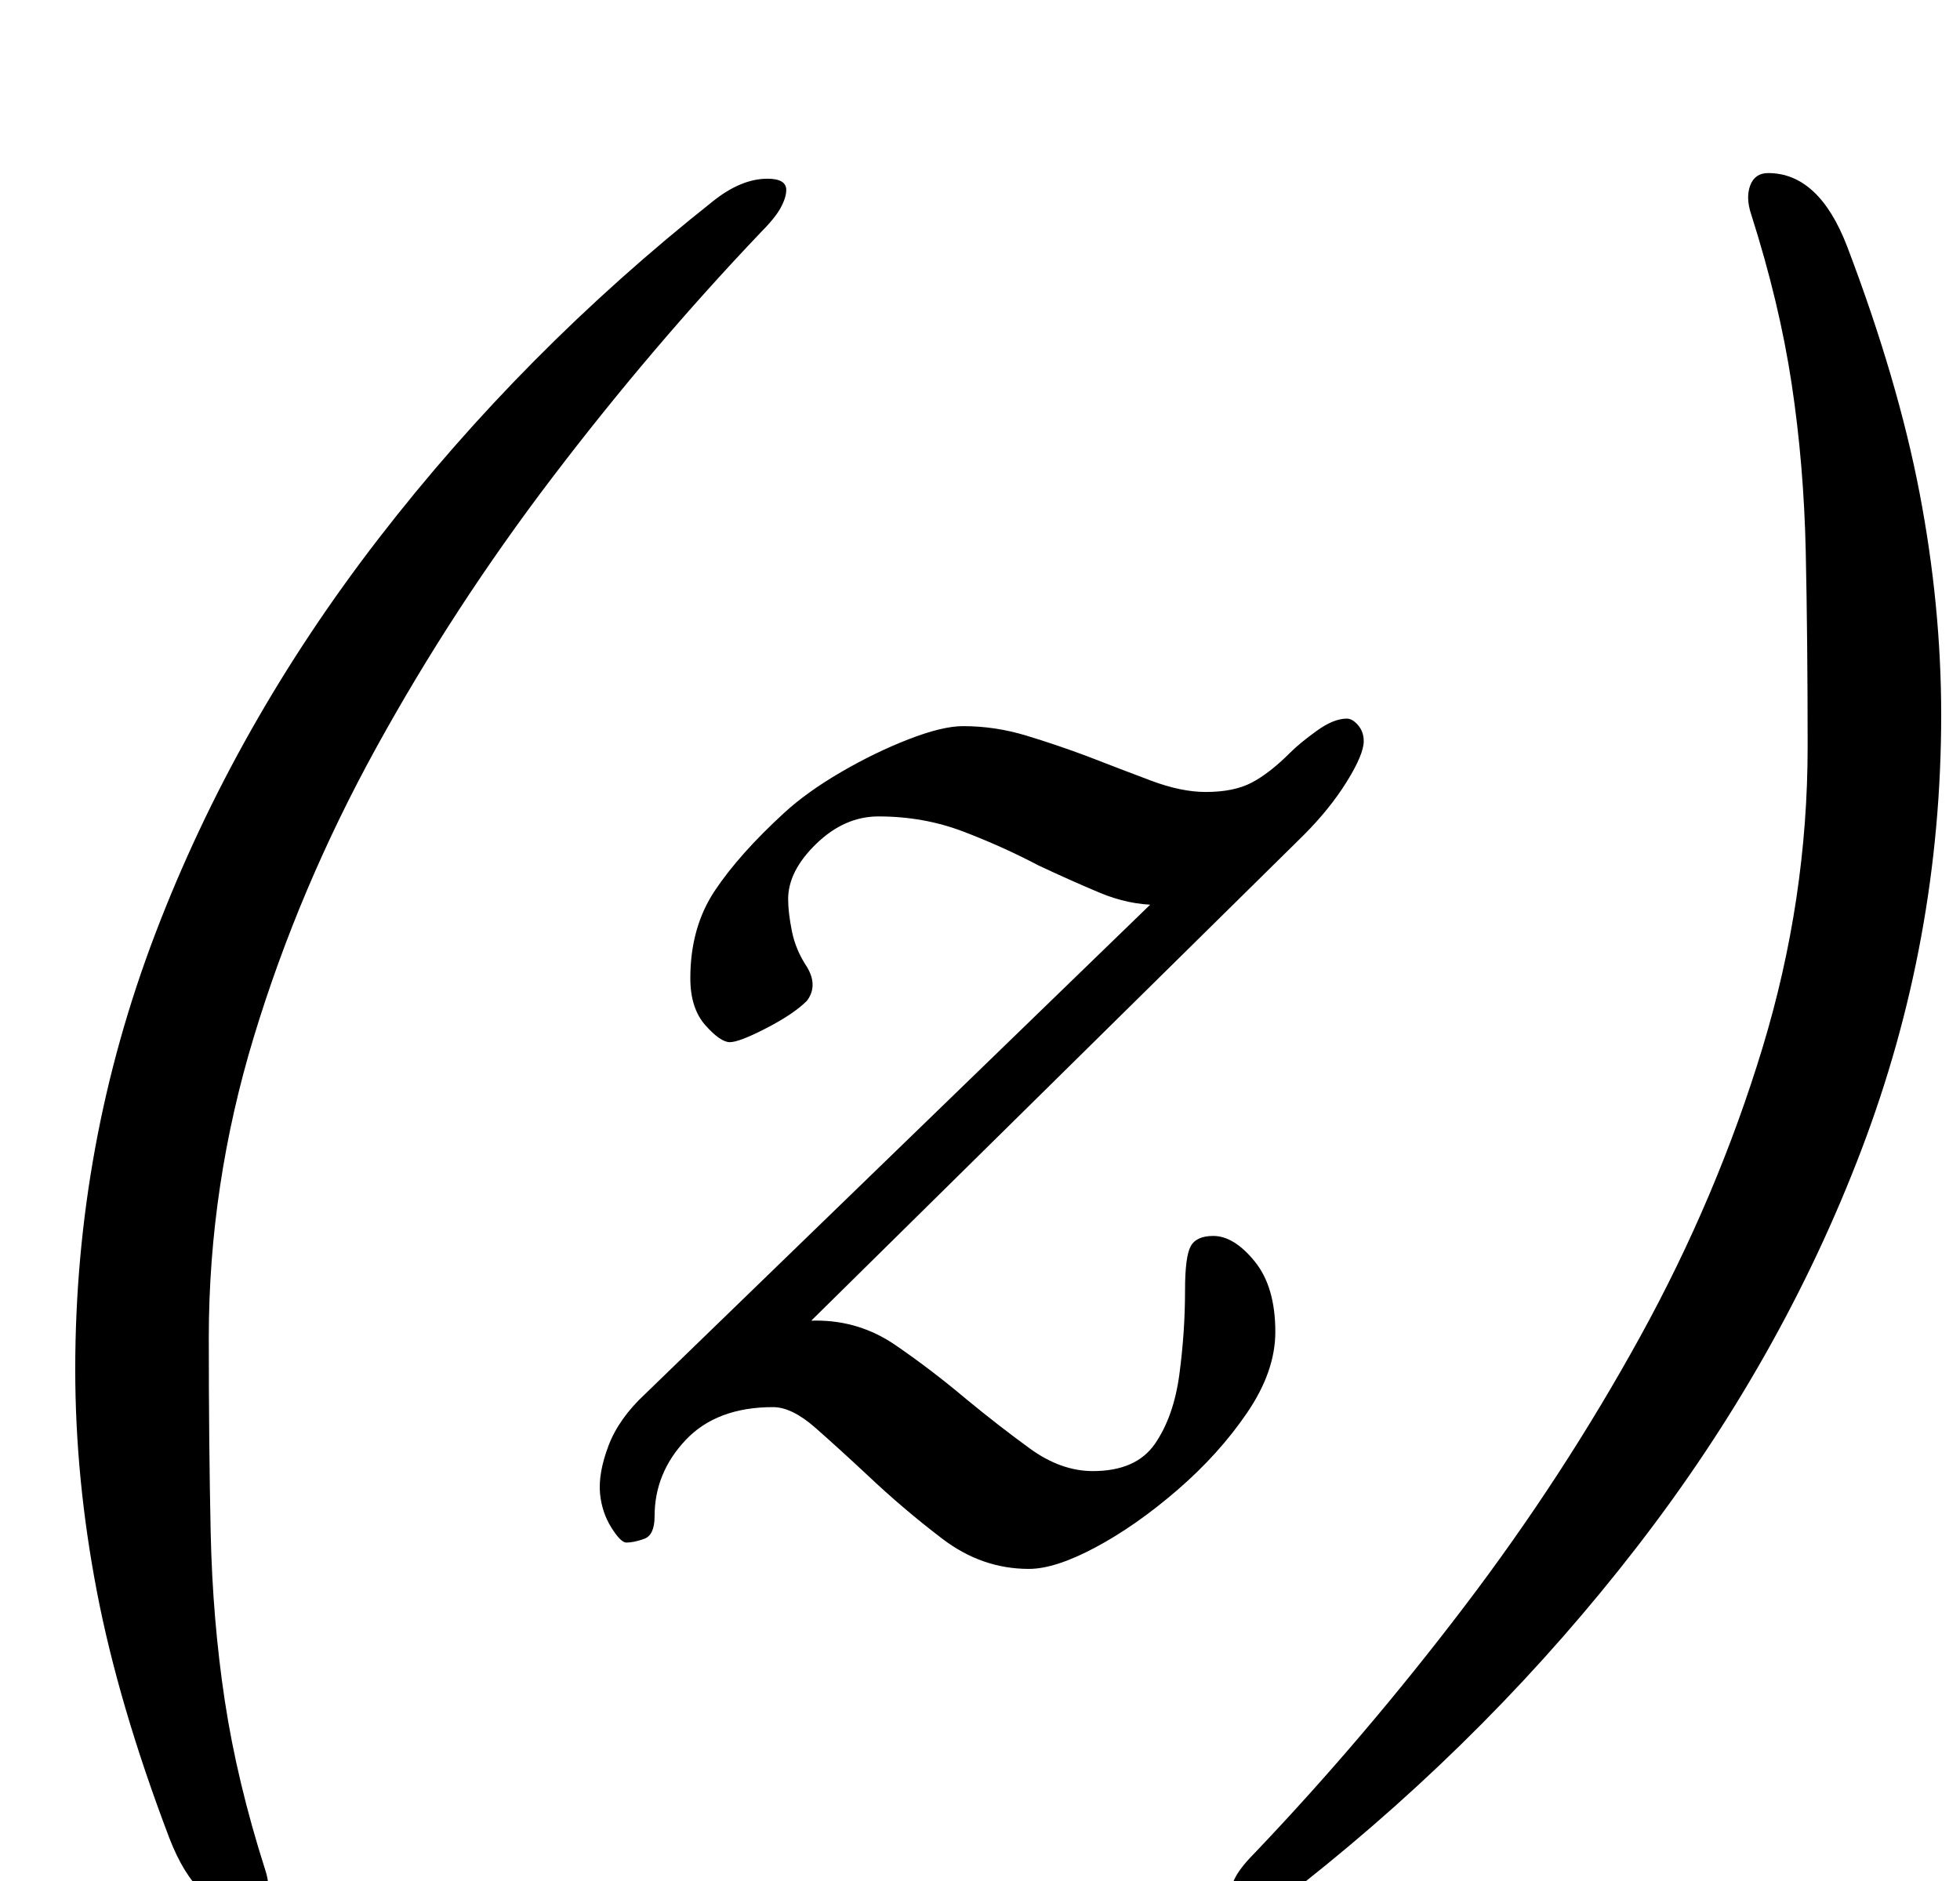 <?xml version="1.0" standalone="no"?>
<!DOCTYPE svg PUBLIC "-//W3C//DTD SVG 1.1//EN" "http://www.w3.org/Graphics/SVG/1.1/DTD/svg11.dtd" >
<svg xmlns="http://www.w3.org/2000/svg" xmlns:xlink="http://www.w3.org/1999/xlink" version="1.1" viewBox="-10 0 1042 1000">
  <g transform="matrix(1 0 0 -1 0 800)">
   <path fill="currentColor"
d="M122 -216q-27 0 -42 39q-27 71 -38.5 131t-11.5 118q0 120 42.5 231.5t119 210.5t177.5 179q15 12 29 12q10 0 10 -6q0 -4 -3 -9.5t-11 -13.5q-58 -61 -110.5 -130t-93.5 -143.5t-65 -153.5t-24 -160q0 -57 1 -103.5t7.5 -89.5t21.5 -90q3 -9 0.5 -15.5t-9.5 -6.5z
M537 -34q-25 0 -46 16t-40 34q-15 14 -27.5 25t-22.5 11q-30 0 -46.5 -17.5t-16.5 -40.5q0 -10 -5.5 -12t-9.5 -2q-3 0 -8 8t-6 18q-1 11 4.5 25.5t19.5 27.5l288 279l23 8q-10 -14 -18 -20.5t-21 -6.5q-15 0 -30.5 6.5t-32.5 14.5q-19 10 -40 18t-45 8q-18 0 -33 -14.5
t-15 -29.5q0 -7 2 -17t8 -19q6 -10 0 -18q-7 -7 -21.5 -14.5t-19.5 -7.5t-13 9t-8 25q0 27 13 46.5t37 41.5q12 11 30 21.5t36 17.5t29 7q17 0 33.5 -5t32.5 -11q18 -7 34 -13t29 -6q15 0 24.5 5t20.5 16q5 5 14 11.5t16 6.5q3 0 6 -3.5t3 -8.5q0 -7 -9 -21.5t-23 -28.5
l-285 -281l-15 7q12 11 20.5 13.5t20.5 2.5q23 0 42 -13t38 -29q17 -14 33.5 -26t33.5 -12q23 0 33 14.5t13 37t3 44.5q0 18 3 23.5t12 5.5q11 0 22 -13.5t11 -37.5q0 -21 -15 -43t-37 -41t-43.5 -30.5t-35.5 -11.5zM930 708q27 0 42 -39q27 -71 38.5 -131t11.5 -118
q0 -120 -42.5 -231.5t-119 -210.5t-177.5 -179q-15 -12 -29 -12q-10 0 -10 6q0 4 3 9.5t11 13.5q58 61 110.5 130t93.5 143.5t65 153.5t24 160q0 57 -1 103.5t-7.5 89.5t-21.5 90q-3 9 -0.5 15.5t9.5 6.5z" />
  </g>

</svg>
